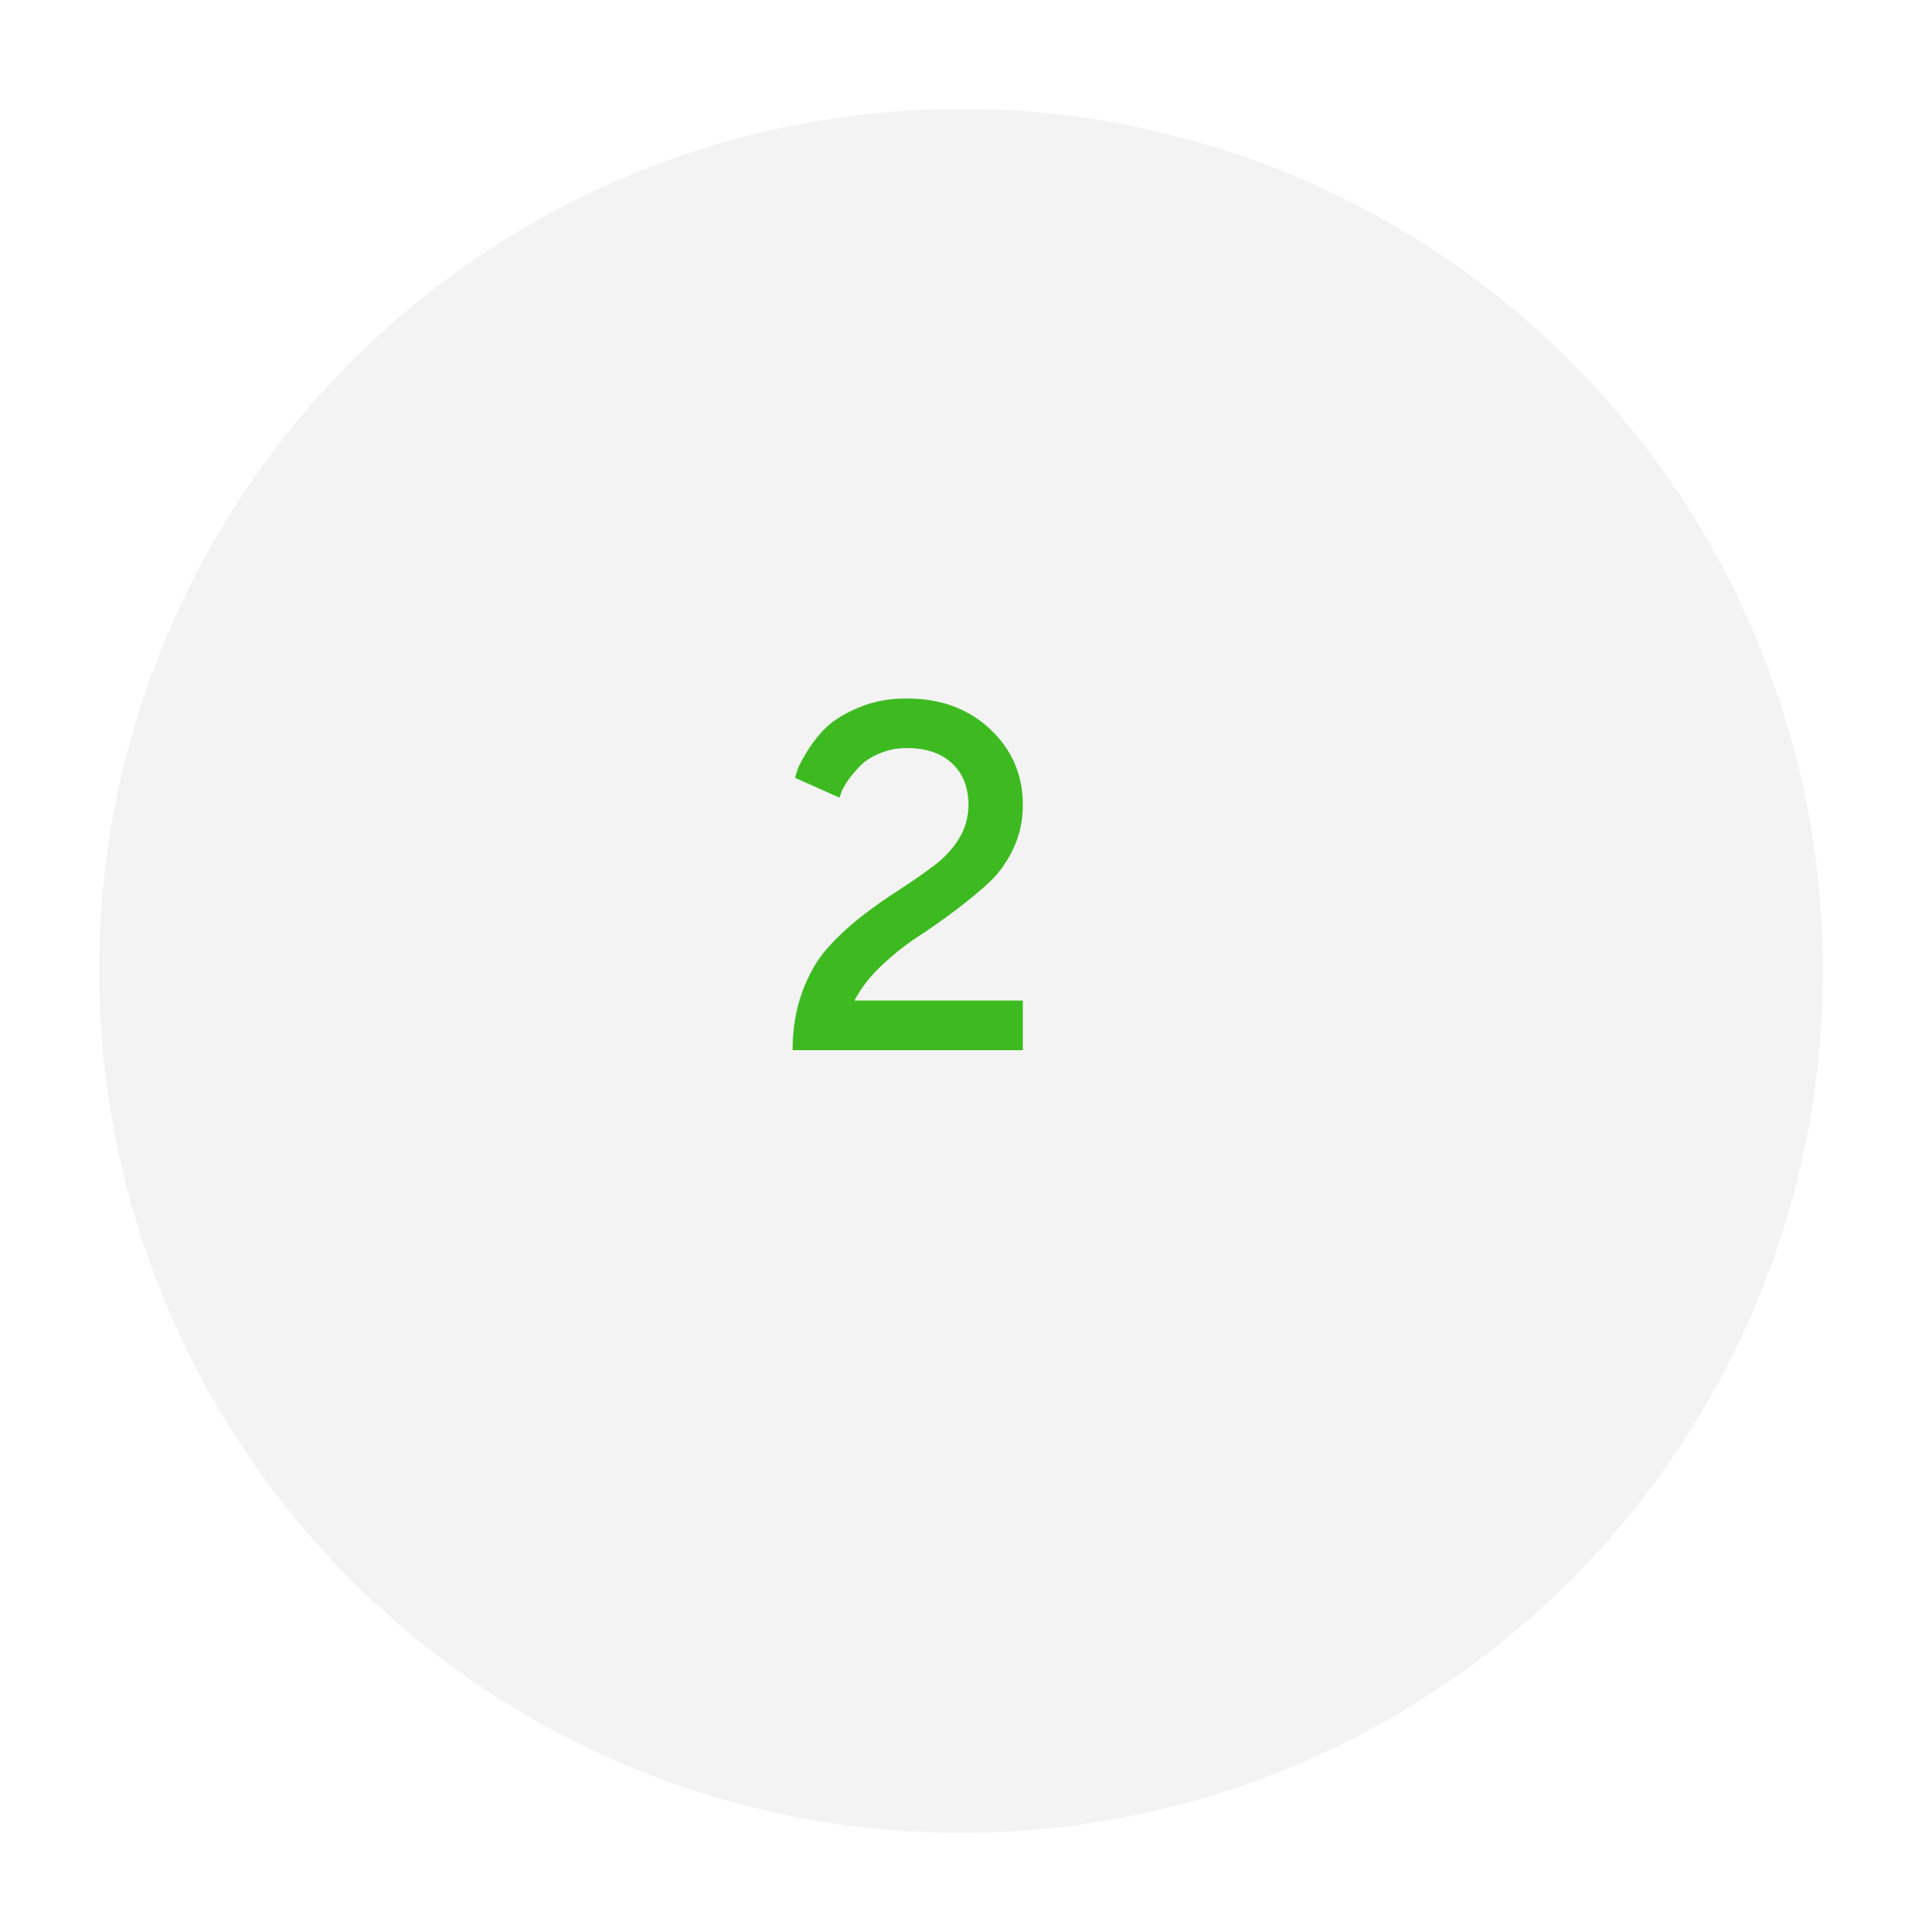 <svg width="194" height="195" viewBox="0 0 194 195" fill="none" xmlns="http://www.w3.org/2000/svg">
<g filter="url(#filter0_d)">
<circle cx="92" cy="87" r="87" fill="#F3F3F3"/>
</g>
<g filter="url(#filter1_d)">
<circle cx="92" cy="87" r="60" fill="#F3F3F3" class="circe-hover"/>
</g>
<path d="M103.244 106H80.002C80.002 103.835 80.328 101.874 80.978 100.116C81.63 98.342 82.476 96.869 83.518 95.697C84.576 94.525 85.731 93.451 86.984 92.475C88.254 91.498 89.515 90.611 90.769 89.814C92.022 89 93.169 88.202 94.211 87.421C95.269 86.64 96.123 85.728 96.774 84.686C97.425 83.629 97.751 82.481 97.751 81.244C97.751 79.47 97.198 78.07 96.091 77.045C95 76.019 93.47 75.507 91.501 75.507C90.541 75.507 89.637 75.686 88.791 76.044C87.961 76.386 87.31 76.801 86.838 77.289C86.382 77.761 85.975 78.241 85.617 78.73C85.275 79.218 85.039 79.641 84.909 79.999L84.738 80.512L80.246 78.51C80.311 78.282 80.401 77.989 80.515 77.631C80.645 77.273 80.987 76.638 81.54 75.727C82.11 74.815 82.769 74.009 83.518 73.31C84.266 72.61 85.349 71.967 86.765 71.381C88.181 70.795 89.759 70.502 91.501 70.502C94.935 70.502 97.751 71.535 99.948 73.603C102.146 75.67 103.244 78.217 103.244 81.244C103.244 82.839 102.919 84.32 102.268 85.688C101.617 87.055 100.786 88.202 99.777 89.13C98.784 90.041 97.637 90.985 96.335 91.962C95.049 92.922 93.796 93.801 92.575 94.599C91.355 95.396 90.15 96.356 88.962 97.48C87.79 98.586 86.887 99.758 86.252 100.995H103.244V106Z" fill="#3DBA20"/>
<defs>
<filter id="filter0_d" x="0" y="0" width="194" height="195" filterUnits="userSpaceOnUse" color-interpolation-filters="sRGB">
<feFlood flood-opacity="0" result="BackgroundImageFix"/>
<feColorMatrix in="SourceAlpha" type="matrix" values="0 0 0 0 0 0 0 0 0 0 0 0 0 0 0 0 0 0 127 0"/>
<feOffset dx="5" dy="11"/>
<feGaussianBlur stdDeviation="5"/>
<feColorMatrix type="matrix" values="0 0 0 0 0 0 0 0 0 0 0 0 0 0 0 0 0 0 0.15 0"/>
<feBlend mode="normal" in2="BackgroundImageFix" result="effect1_dropShadow"/>
<feBlend mode="normal" in="SourceGraphic" in2="effect1_dropShadow" result="shape"/>
</filter>
<filter id="filter1_d" x="27" y="27" width="140" height="141" filterUnits="userSpaceOnUse" color-interpolation-filters="sRGB">
<feFlood flood-opacity="0" result="BackgroundImageFix"/>
<feColorMatrix in="SourceAlpha" type="matrix" values="0 0 0 0 0 0 0 0 0 0 0 0 0 0 0 0 0 0 127 0"/>
<feOffset dx="5" dy="11"/>
<feGaussianBlur stdDeviation="5"/>
<feColorMatrix type="matrix" values="0 0 0 0 0 0 0 0 0 0 0 0 0 0 0 0 0 0 0.08 0"/>
<feBlend mode="normal" in2="BackgroundImageFix" result="effect1_dropShadow"/>
<feBlend mode="normal" in="SourceGraphic" in2="effect1_dropShadow" result="shape"/>
</filter>
</defs>
</svg>

